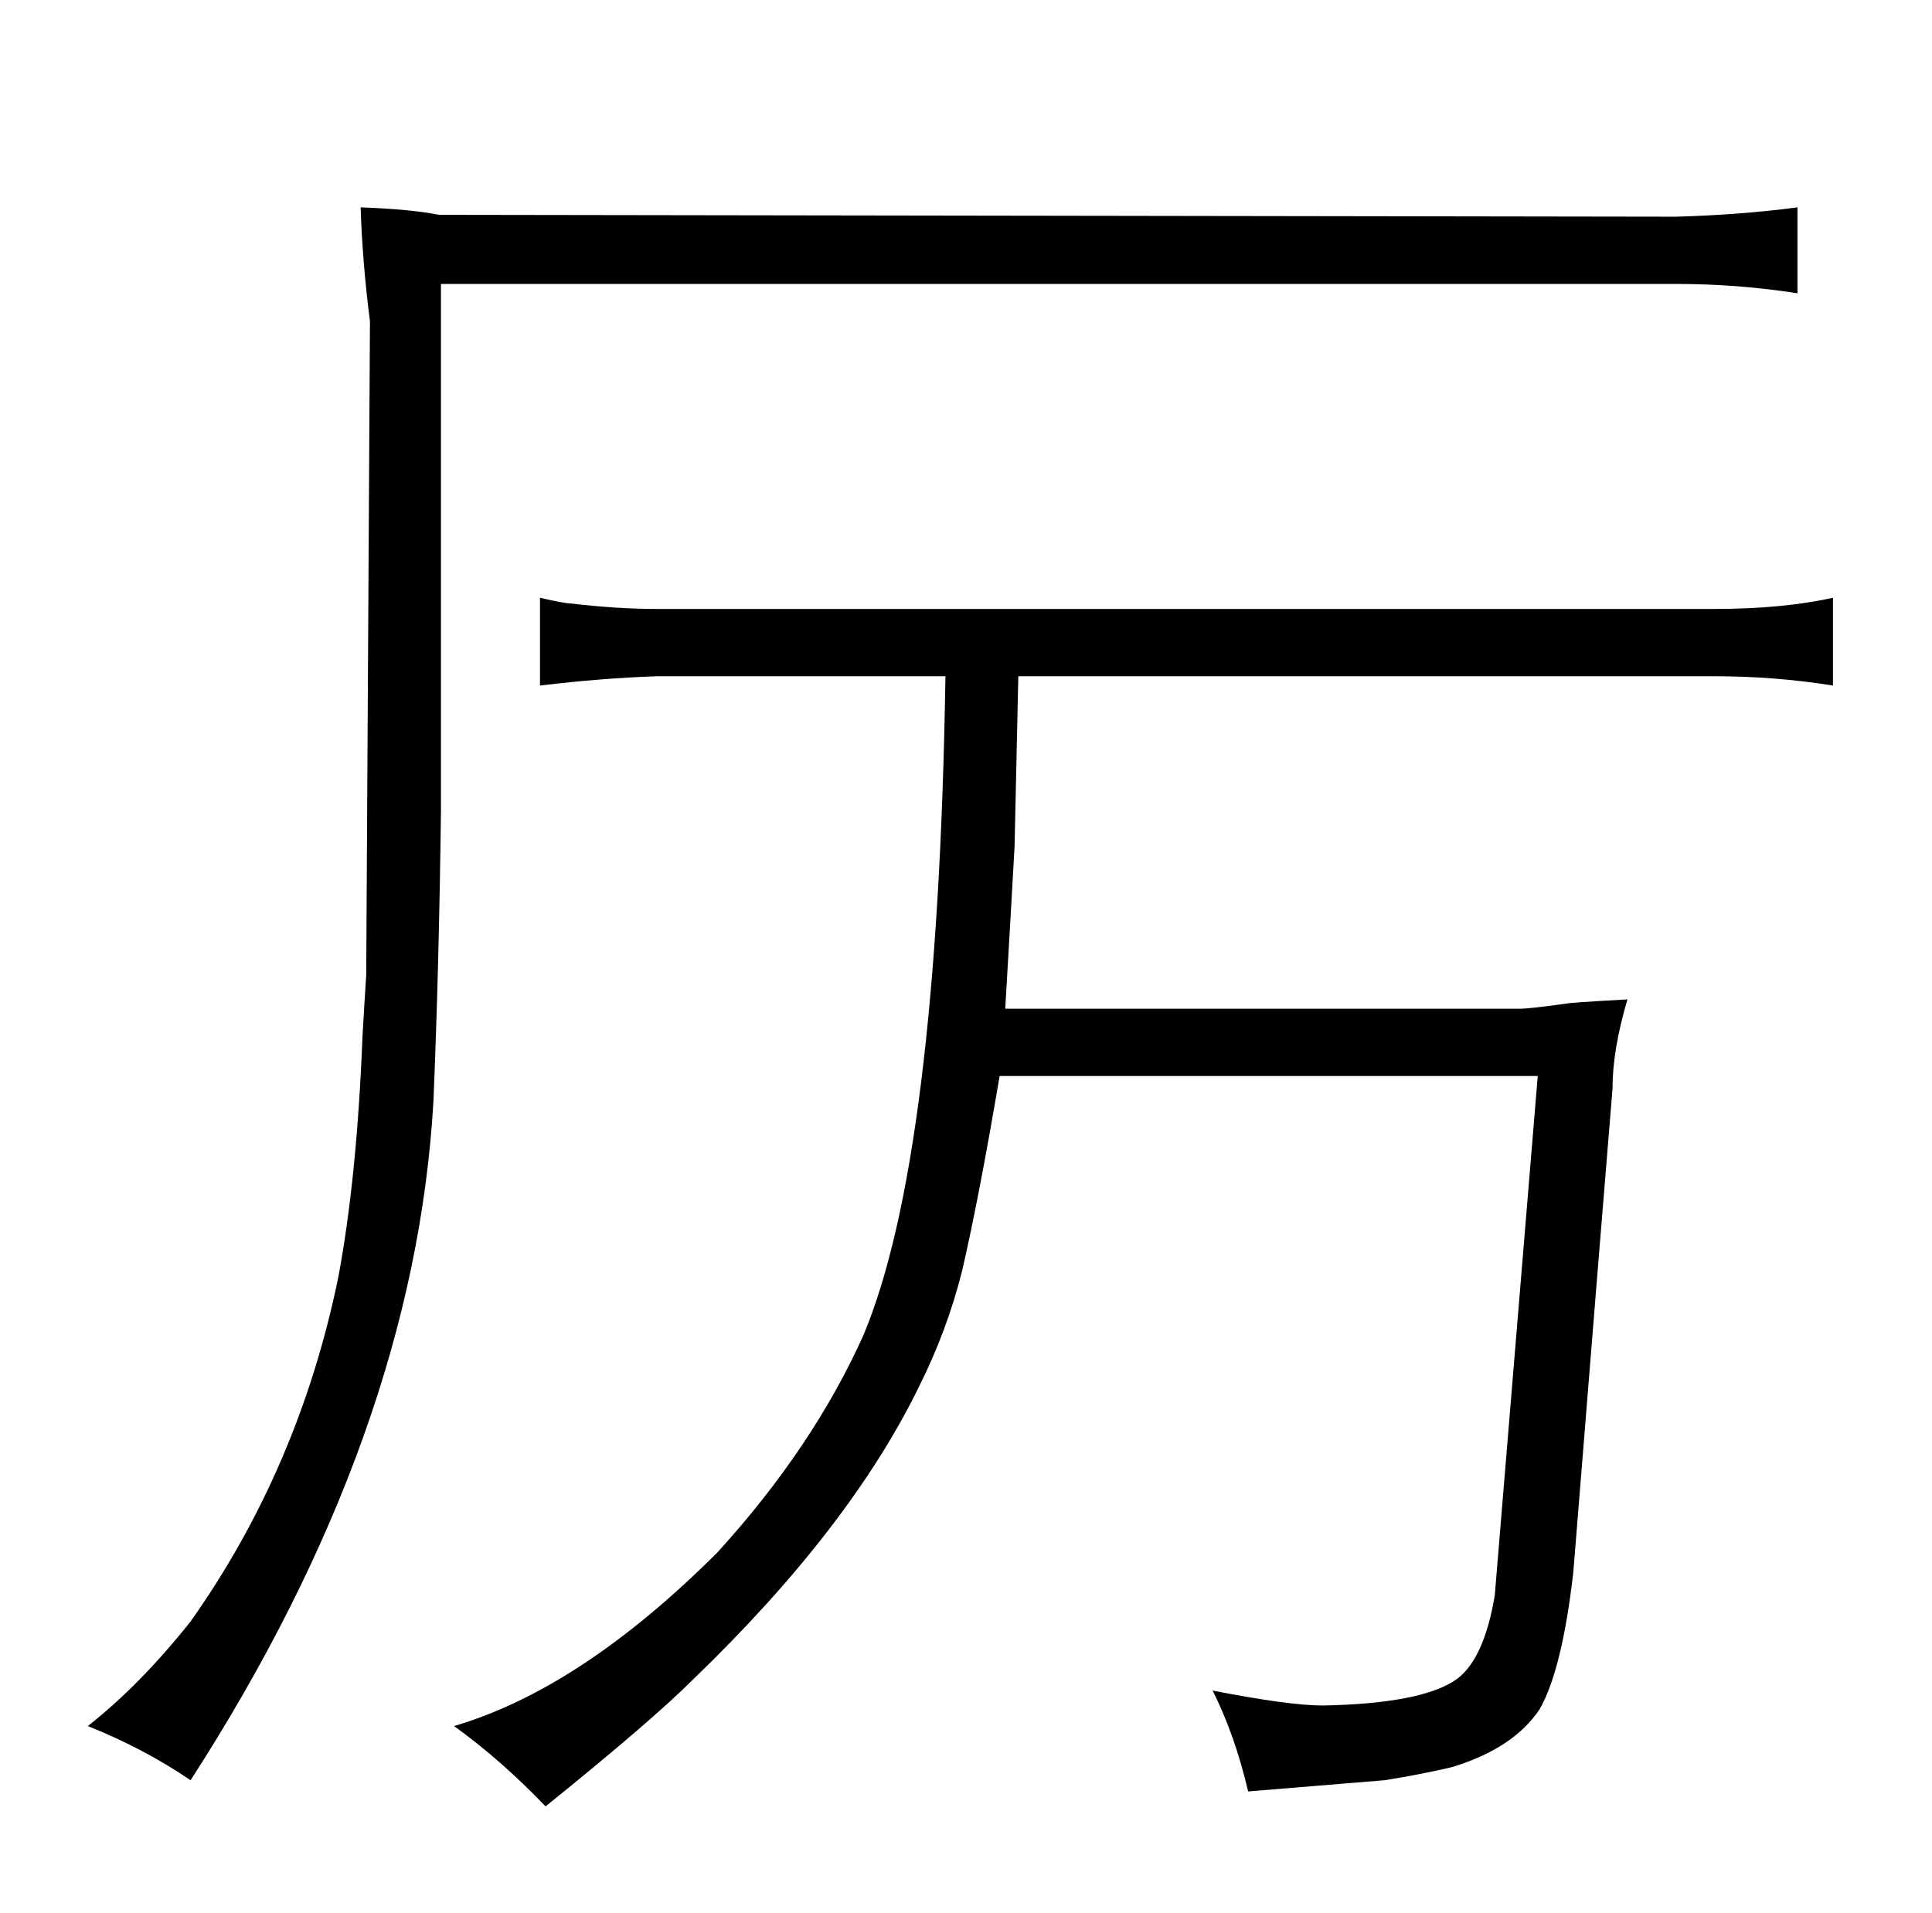 <?xml version="1.0" standalone="no"?>
<!DOCTYPE svg PUBLIC "-//W3C//DTD SVG 1.1//EN" "http://www.w3.org/Graphics/SVG/1.1/DTD/svg11.dtd" >
<svg xmlns="http://www.w3.org/2000/svg" xmlns:xlink="http://www.w3.org/1999/xlink" version="1.1" viewBox="-10 0 1034 1024">
  <g transform="matrix(1 0 0 -1 0 820)">
   <path fill="currentColor"
d="M226 668h661q33 0 65 -5v46q-30 -4 -65 -5l-662 1q-15 3 -42 4q1 -30 5 -61l-2 -350q-1 -15 -2 -33q-3 -76 -13 -129q-21 -102 -79 -184q-27 -34 -55 -56q30 -12 55 -29q120 186 130 364q3 73 4 155v282zM813 244l-23 -278q-6 -36 -22 -46q-19 -12 -70 -13q-18 0 -59 8
q12 -24 19 -54l73 6q19 3 36 7q33 10 47 31q12 21 18 73l13 161l8 98q0 21 8 48q-19 -1 -31 -2q-21 -3 -27 -3h-275q3 51 5 87l2 91h372q33 0 64 -5v47q-27 -6 -64 -6h-565q-22 0 -47 3q-3 0 -16 3v-47q33 4 63 5h154q-4 -258 -44 -353q-27 -60 -78 -116q-73 -73 -141 -93
q25 -18 49 -43q57 46 79 68q84 81 121 157q15 30 23 62q9 39 20 104h288z" />
  </g>

</svg>
